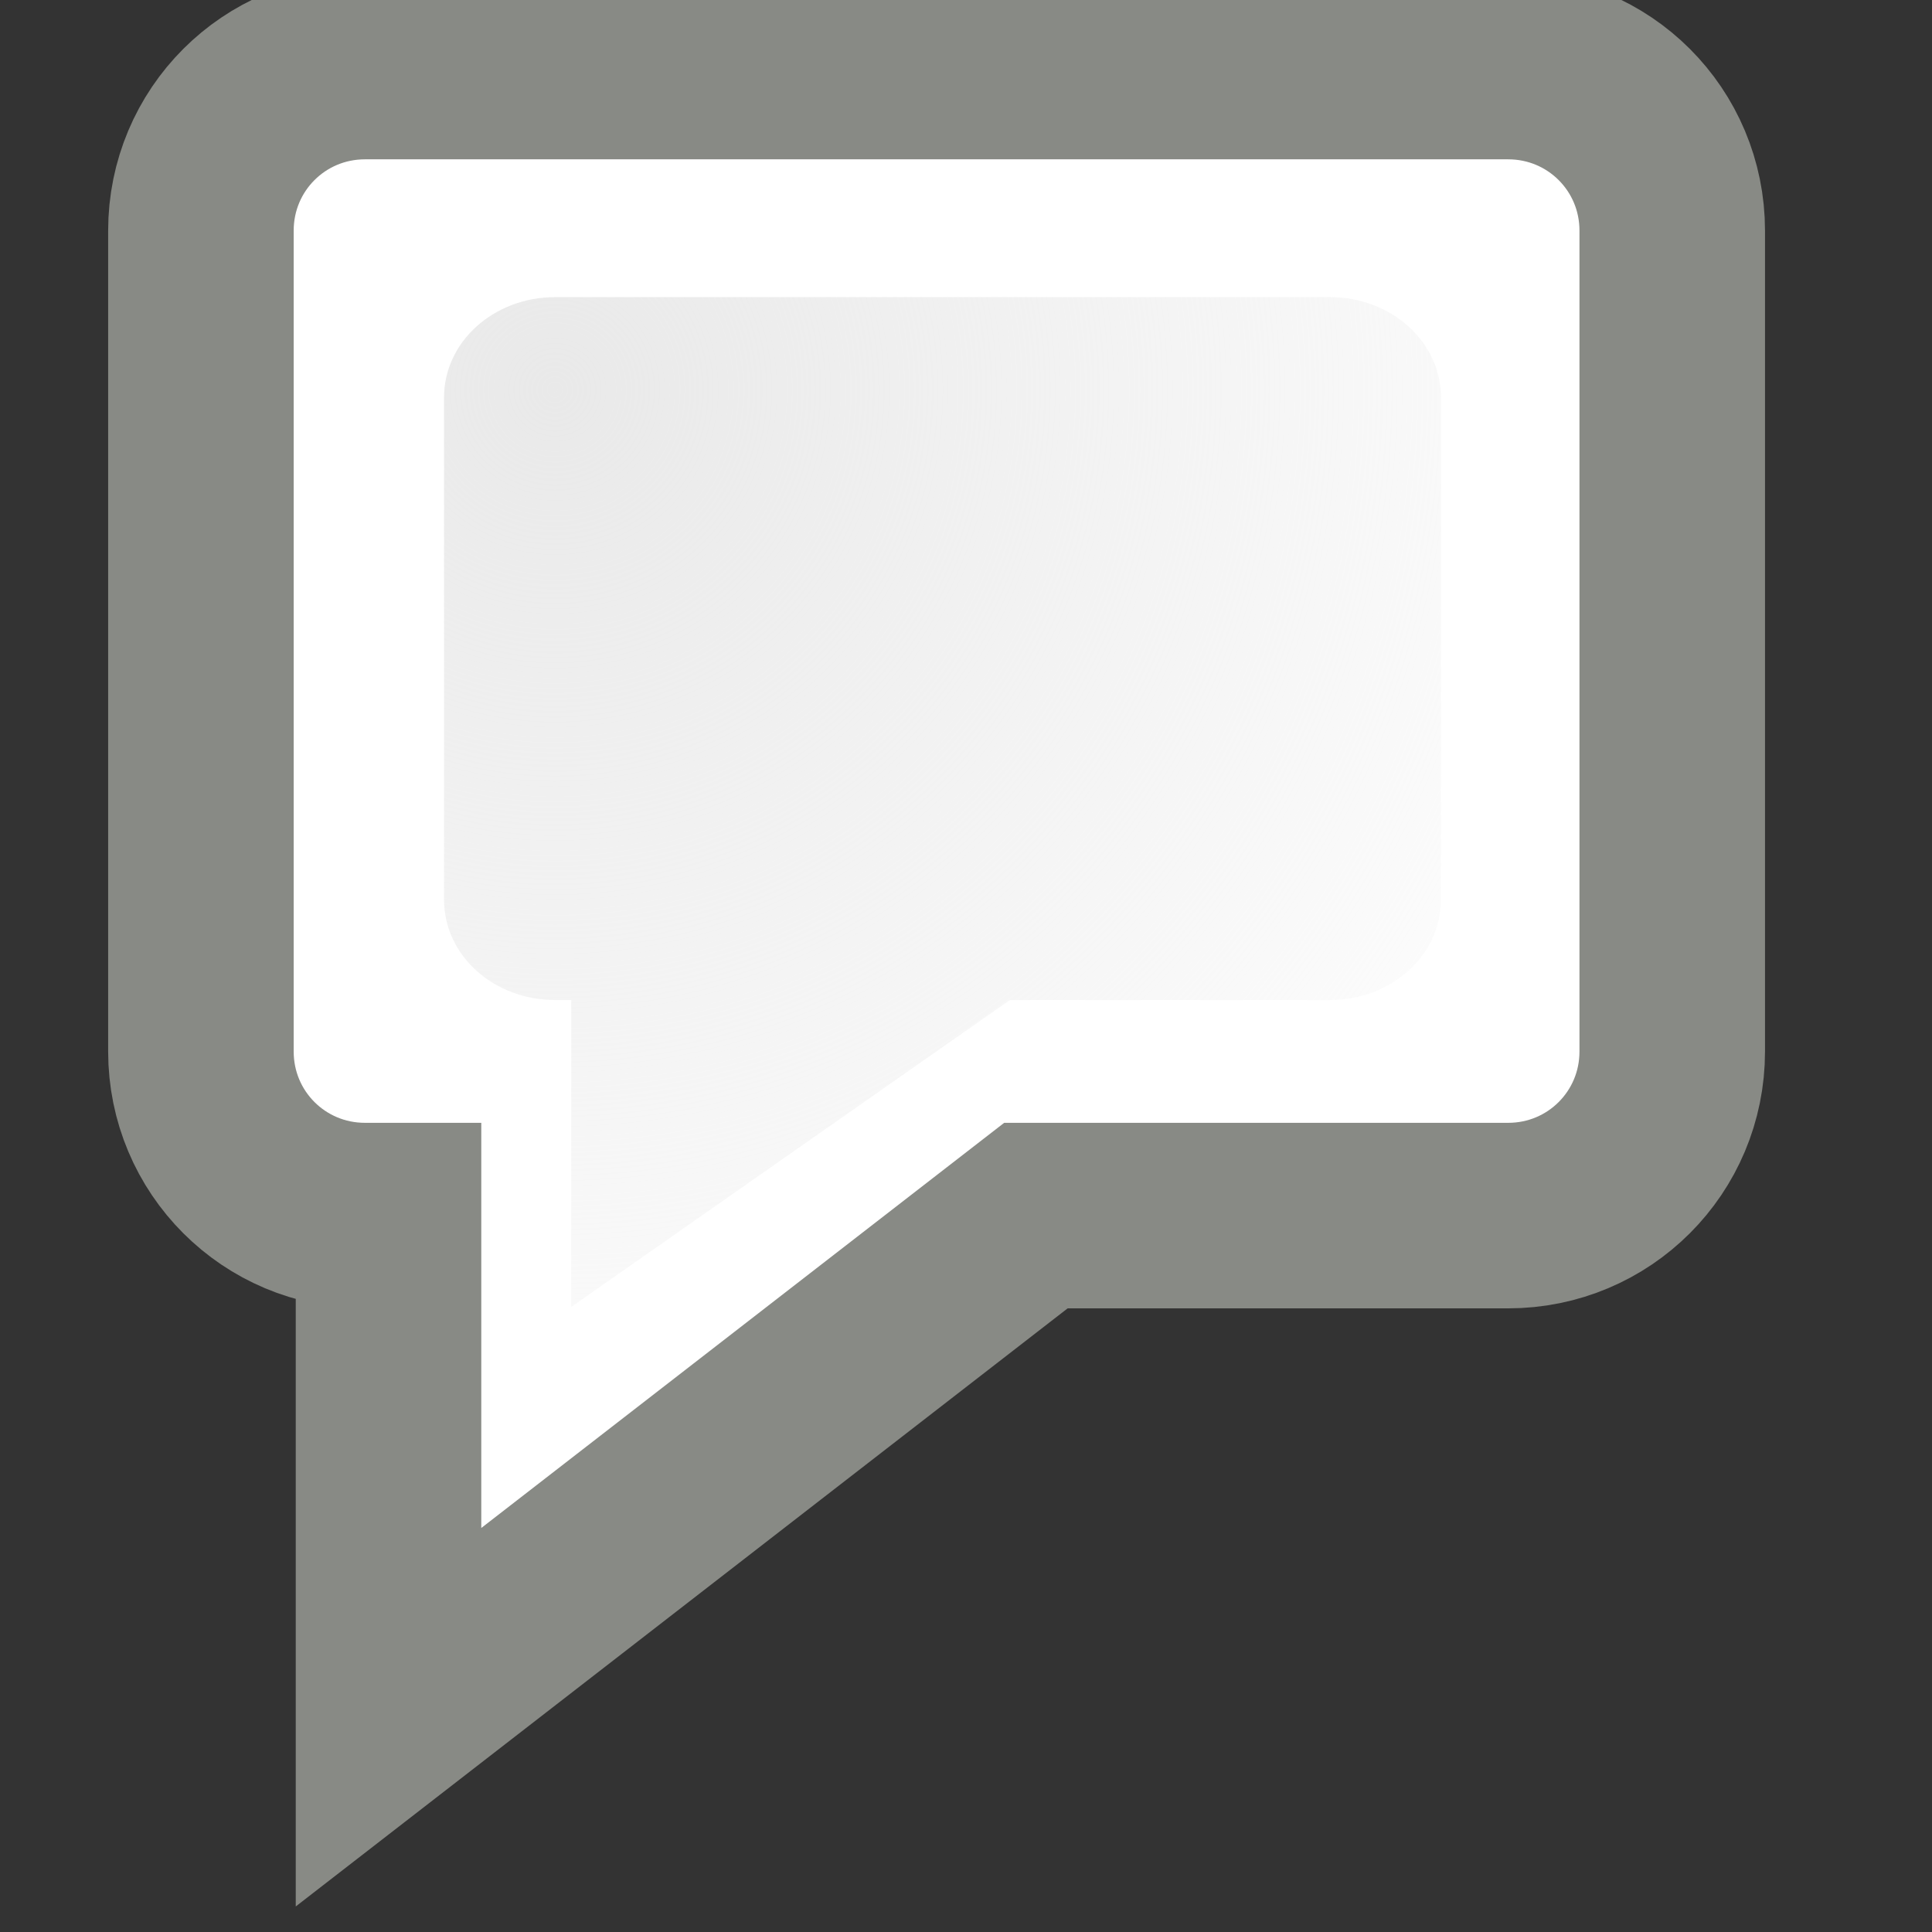 <?xml version="1.0" encoding="UTF-8" standalone="no"?>
<!-- Created with Inkscape (http://www.inkscape.org/) -->

<svg
   xmlns:dc="http://purl.org/dc/elements/1.1/"
   xmlns:cc="http://creativecommons.org/ns#"
   xmlns:rdf="http://www.w3.org/1999/02/22-rdf-syntax-ns#"
   xmlns:svg="http://www.w3.org/2000/svg"
   xmlns="http://www.w3.org/2000/svg"
   xmlns:xlink="http://www.w3.org/1999/xlink"
   xmlns:sodipodi="http://sodipodi.sourceforge.net/DTD/sodipodi-0.dtd"
   xmlns:inkscape="http://www.inkscape.org/namespaces/inkscape"
   width="10"
   height="10"
   id="svg5587"
   version="1.1"
   inkscape:version="0.48.4 r9939"
   sodipodi:docname="Nowy dokument 18">
  <rect width="100%" height="100%" fill="#333333" stroke="none"/>
  <defs
     id="defs5589">
    <linearGradient
       inkscape:collect="always"
       id="linearGradient6134">
      <stop
         style="stop-color:#e9e9e9;stop-opacity:1;"
         offset="0"
         id="stop6136" />
      <stop
         style="stop-color:#e9e9e9;stop-opacity:0;"
         offset="1"
         id="stop6138" />
    </linearGradient>
    <radialGradient
       inkscape:collect="always"
       xlink:href="#linearGradient6134"
       id="radialGradient6140"
       cx="755.806"
       cy="683.849"
       fx="755.806"
       fy="683.849"
       r="2.656"
       gradientTransform="matrix(2.49,0,0,2.523,-1126.003,-1041.542)"
       gradientUnits="userSpaceOnUse" />
    <radialGradient
       inkscape:collect="always"
       xlink:href="#linearGradient6134"
       id="radialGradient6146"
       gradientUnits="userSpaceOnUse"
       gradientTransform="matrix(2.49,0,0,2.523,-1126.003,-1041.542)"
       cx="755.806"
       cy="683.849"
       fx="755.806"
       fy="683.849"
       r="2.656" />
  </defs>
  <sodipodi:namedview
     id="base"
     pagecolor="#ffffff"
     bordercolor="#666666"
     borderopacity="1.0"
     inkscape:pageopacity="0.0"
     inkscape:pageshadow="2"
     inkscape:zoom="45.254834"
     inkscape:cx="11.677538"
     inkscape:cy="3.9760181"
     inkscape:document-units="px"
     inkscape:current-layer="layer1"
     showgrid="false"
     fit-margin-top="0"
     fit-margin-left="0"
     fit-margin-right="0"
     fit-margin-bottom="0"
     inkscape:window-width="1920"
     inkscape:window-height="1014"
     inkscape:window-x="0"
     inkscape:window-y="27"
     inkscape:window-maximized="1" />
  <g
     inkscape:label="Layer 1"
     inkscape:groupmode="layer"
     id="layer1"
     transform="translate(-763.571,-681.648)">
    <g
       id="g6142"
       transform="matrix(0.971,0,0,0.971,32.408,19.687)">
      <path
         sodipodi:nodetypes="sssscccsssss"
         inkscape:connector-curvature="0"
         id="rect5606"
         transform="translate(763.571,681.648)"
         d="m -8.625,0.438 c -0.485,0 -0.875,0.39 -0.875,0.875 l 0,4.375 c 0,0.485 0.39,0.875 0.875,0.875 l 0.125,0 0,2.674 3.451,-2.674 2.517,0 c 0.485,0 0.875,-0.39 0.875,-0.875 l 0,-4.375 c 0,-0.485 -0.39,-0.875 -0.875,-0.875 z"
         style="fill:#ffffff;fill-opacity:1;stroke:#888a85;stroke-width:0.989;stroke-linecap:square;stroke-linejoin:miter;stroke-miterlimit:9.8;stroke-opacity:1;stroke-dasharray:none" />
      <path
         style="fill:url(#radialGradient6146);fill-opacity:1;stroke:none"
         d="m 755.96,683.315 c -0.329,0 -0.593,0.239 -0.593,0.535 l 0,2.677 c 0,0.297 0.264,0.535 0.593,0.535 l 0.085,0 0,1.636 2.338,-1.636 1.705,0 c 0.329,0 0.593,-0.239 0.593,-0.535 l 0,-2.677 c 0,-0.297 -0.264,-0.535 -0.593,-0.535 z"
         id="path6124"
         inkscape:connector-curvature="0"
         sodipodi:nodetypes="sssscccsssss" />
    </g>
  </g>
</svg>
